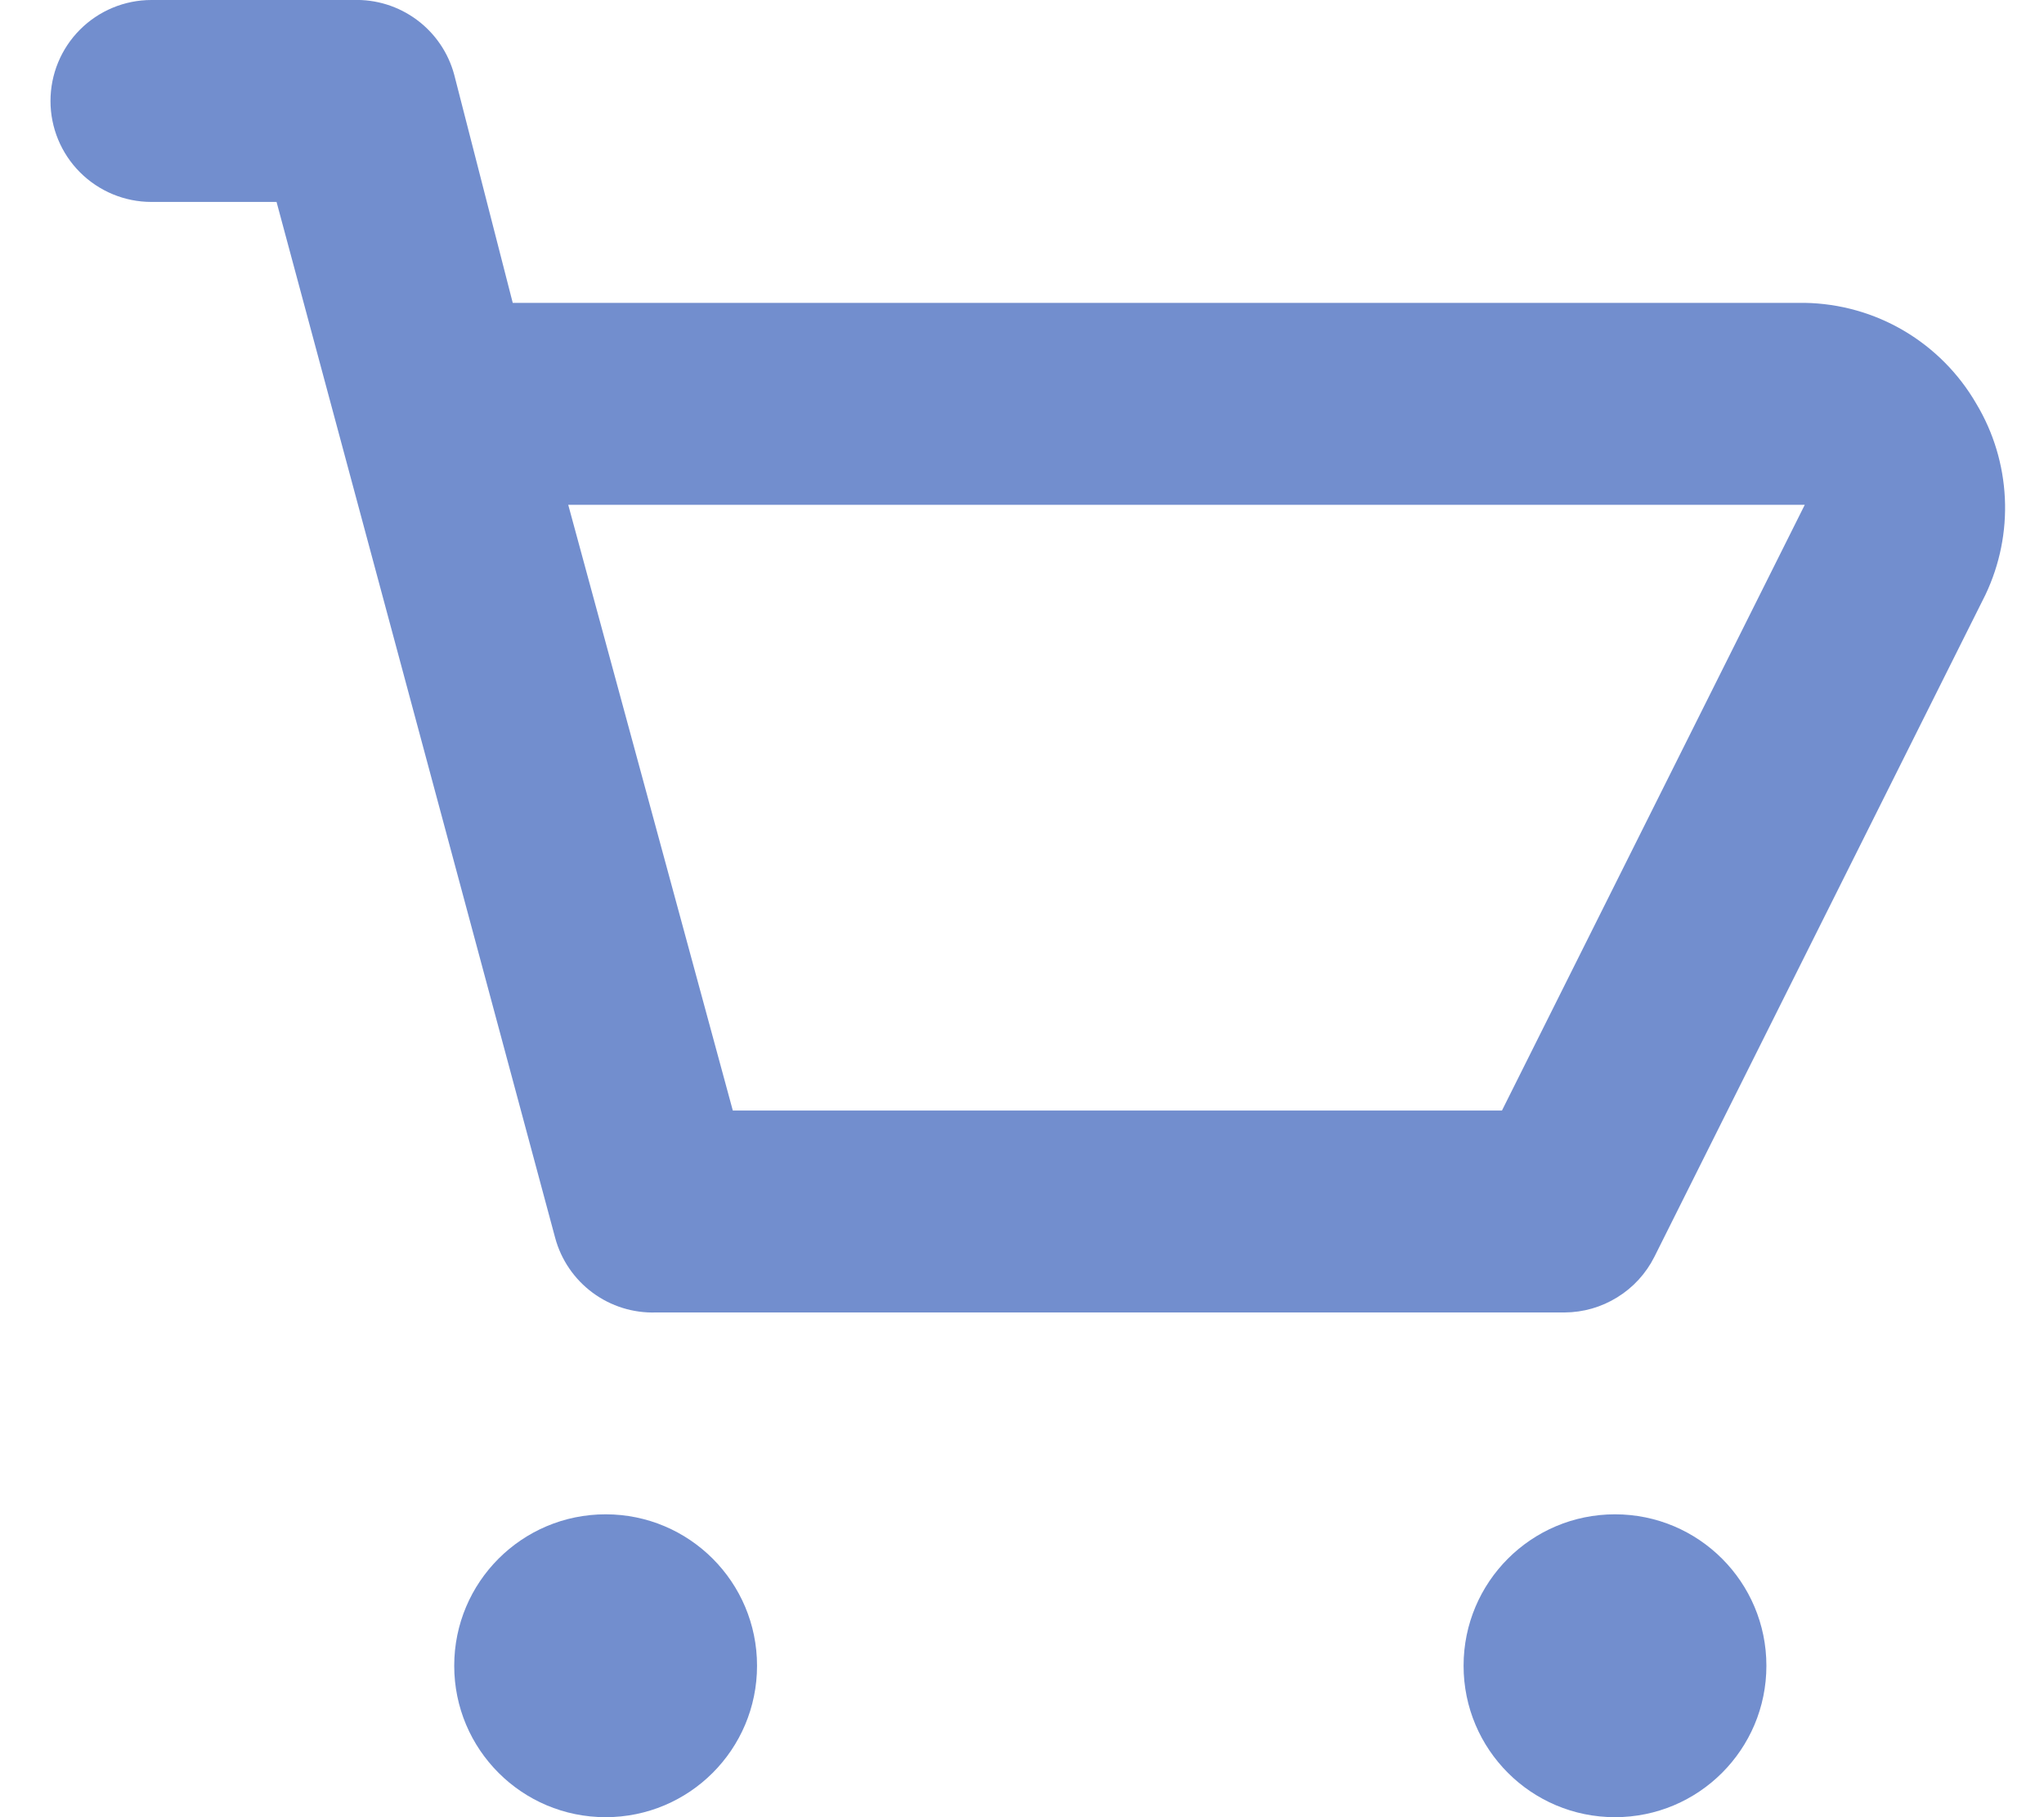 <svg width="27" height="24" viewBox="0 0 27 24" fill="none" xmlns="http://www.w3.org/2000/svg">
<path d="M26.107 5.334C25.876 4.934 25.546 4.602 25.149 4.368C24.752 4.134 24.301 4.008 23.84 4H6.773L6 0.987C5.922 0.696 5.747 0.44 5.505 0.261C5.263 0.082 4.968 -0.01 4.667 0H2C1.646 0 1.307 0.141 1.057 0.391C0.807 0.641 0.667 0.98 0.667 1.334C0.667 1.687 0.807 2.026 1.057 2.276C1.307 2.526 1.646 2.667 2 2.667H3.653L7.333 16.347C7.411 16.638 7.586 16.894 7.828 17.073C8.07 17.252 8.365 17.344 8.666 17.334H20.666C20.913 17.333 21.154 17.264 21.363 17.134C21.573 17.005 21.742 16.82 21.853 16.6L26.227 7.854C26.416 7.456 26.504 7.018 26.483 6.579C26.462 6.139 26.333 5.711 26.107 5.334ZM19.84 14.667H9.68L7.506 6.667H23.84L19.84 14.667Z" fill="#728ECE"/>
<path d="M8 24C9.105 24 10 23.105 10 22C10 20.895 9.105 20 8 20C6.895 20 6 20.895 6 22C6 23.105 6.895 24 8 24Z" fill="#728ECE"/>
<path d="M21.333 24C22.438 24 23.333 23.105 23.333 22C23.333 20.895 22.438 20 21.333 20C20.228 20 19.333 20.895 19.333 22C19.333 23.105 20.228 24 21.333 24Z" fill="#728ECE"/>
</svg>
